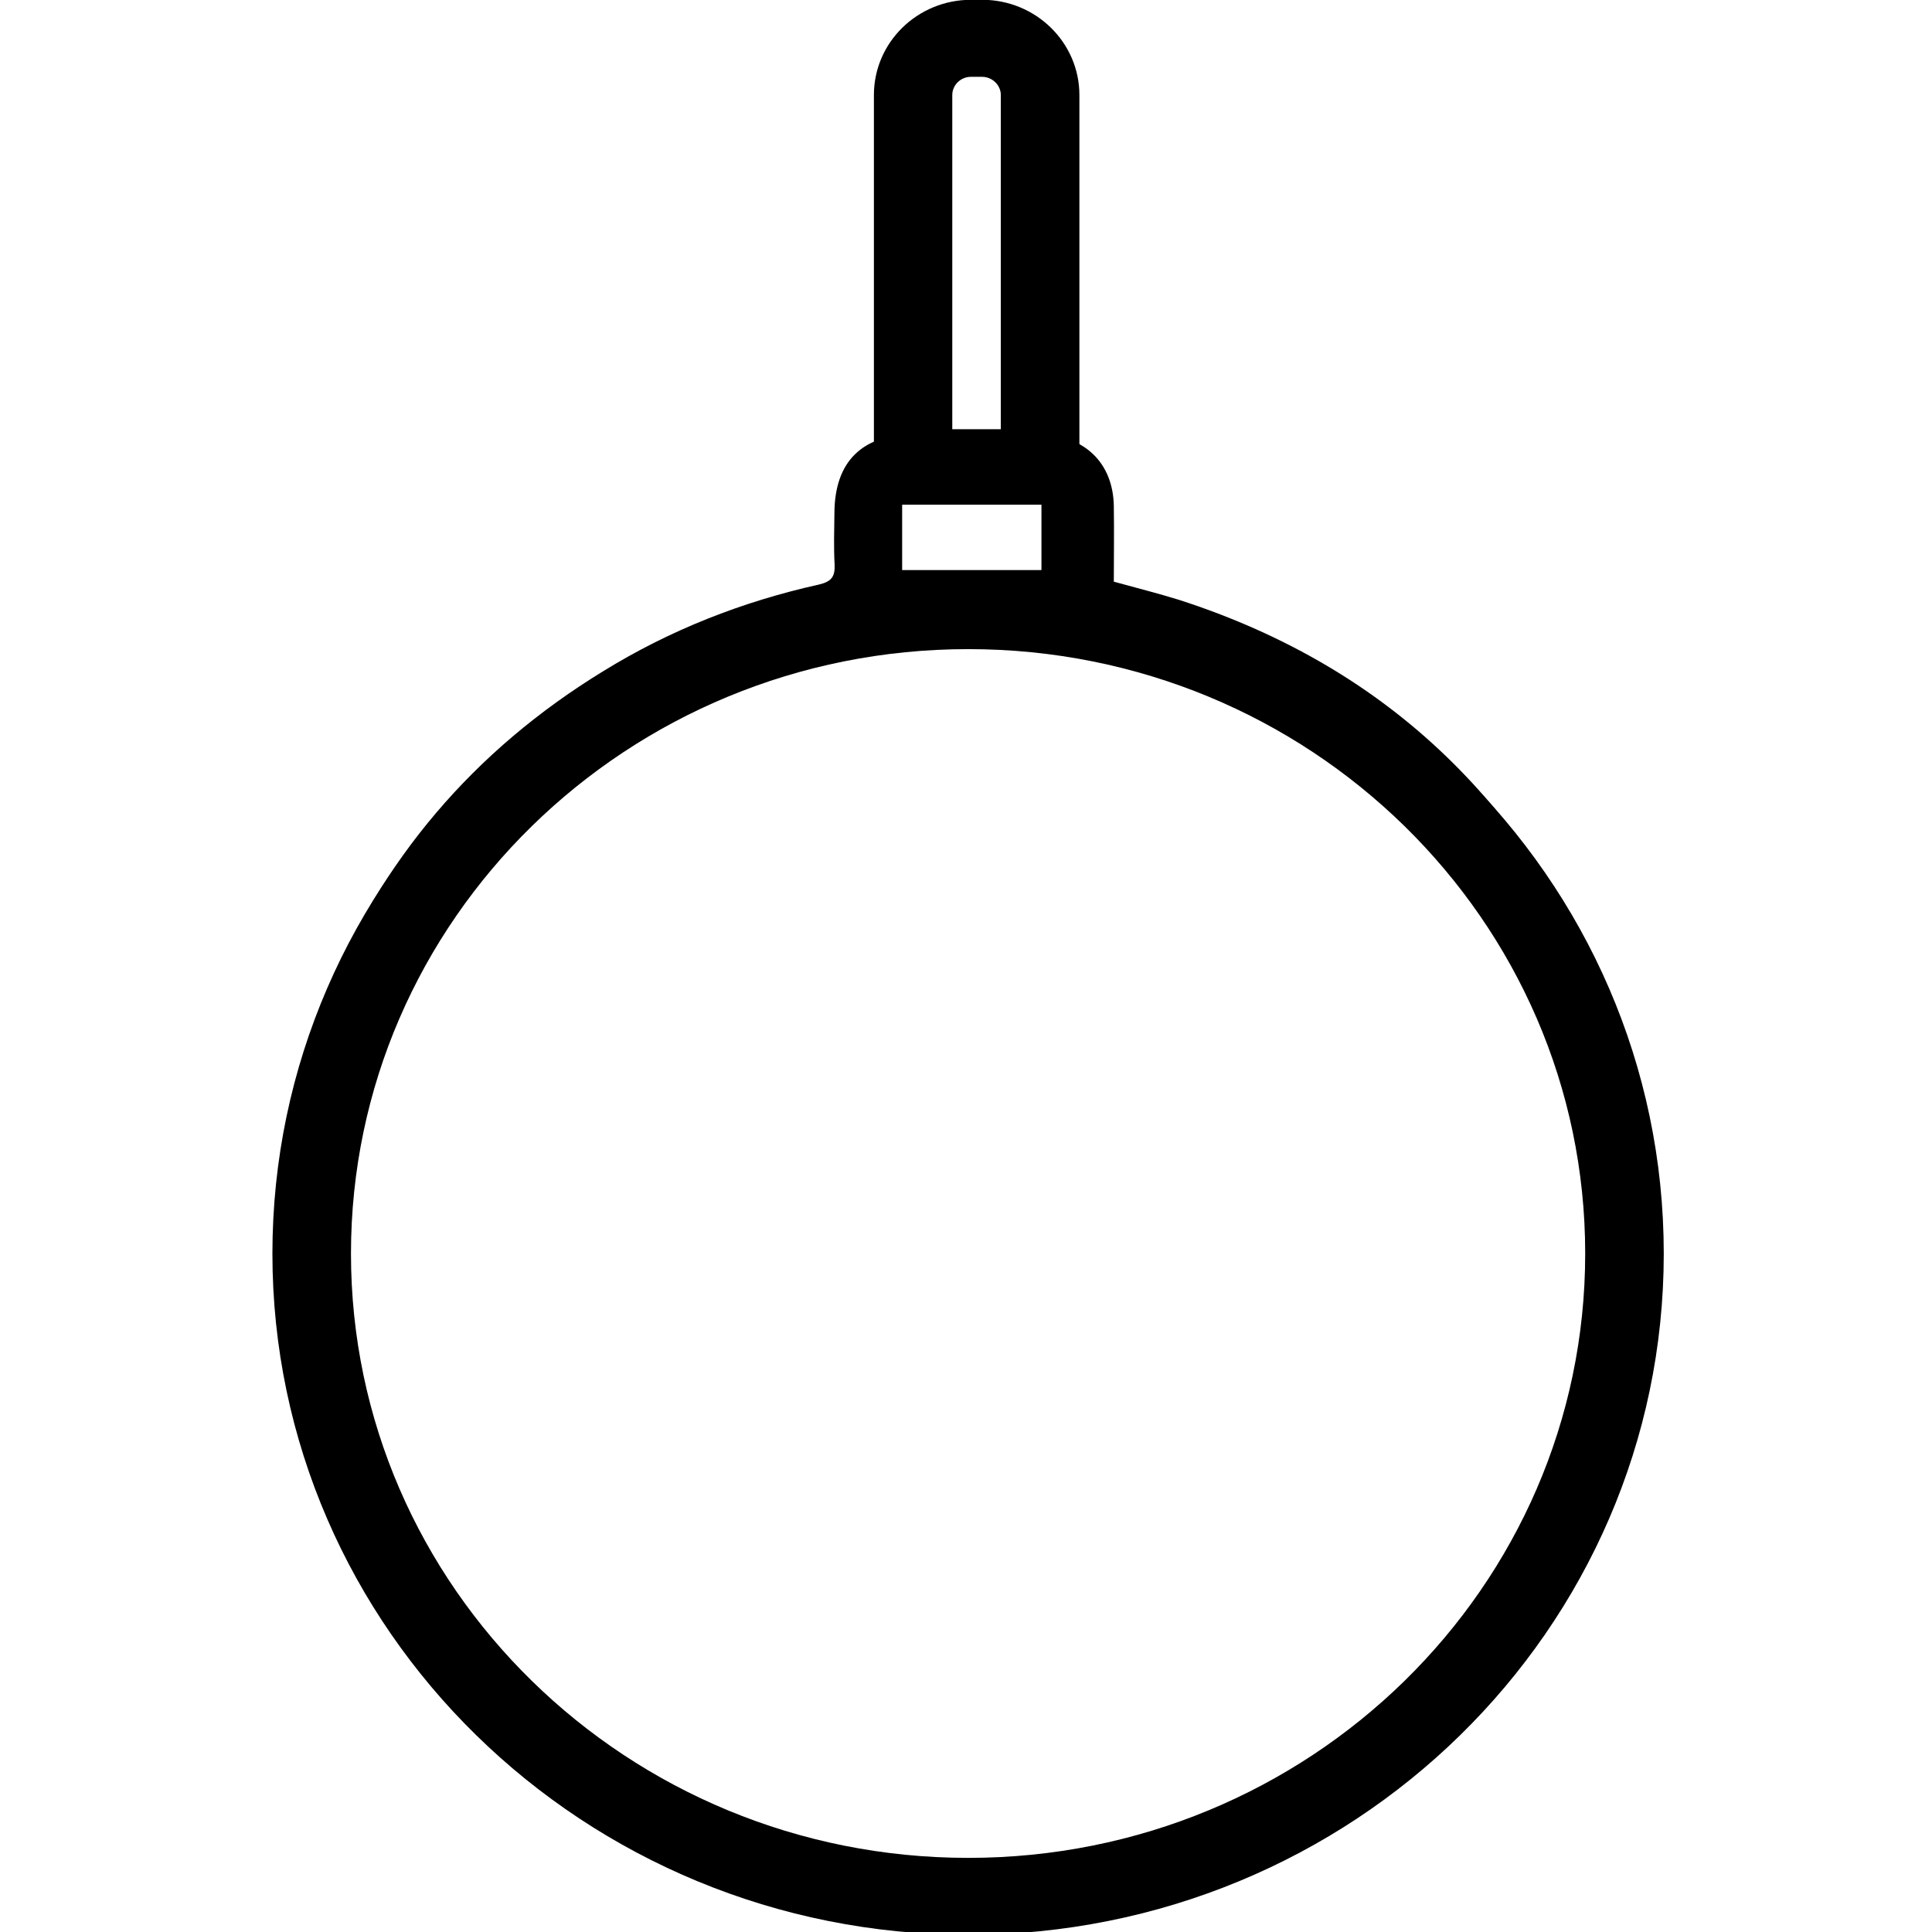 <?xml version="1.0" encoding="UTF-8"?>
<svg xmlns="http://www.w3.org/2000/svg" xmlns:xlink="http://www.w3.org/1999/xlink" width="28px" height="28px" viewBox="0 0 28 39" version="1.1">
<g id="surface1">
<path style="fill:none;stroke-width:4.72;stroke-linecap:butt;stroke-linejoin:miter;stroke:rgb(0%,0%,0%);stroke-opacity:1;stroke-miterlimit:10;" d="M 81.227 76.914 C 81.227 98.69 63.582 116.35 41.803 116.35 C 20.025 116.35 2.357 98.69 2.357 76.914 C 2.357 55.125 20.025 37.465 41.803 37.465 C 63.582 37.465 81.227 55.125 81.227 76.914 Z M 81.227 76.914 " transform="matrix(0.336,0,0,0.329,0,0.001)"/>
<path style=" stroke:none;fill-rule:nonzero;fill:rgb(0%,0%,0%);fill-opacity:1;" d="M 15.523 11.508 L 12.711 11.508 L 12.711 10.188 L 15.523 10.188 Z M 27.961 24.914 C 27.914 23.371 27.656 21.871 27.078 20.434 C 25.445 16.363 22.602 13.496 18.301 12.109 C 17.875 11.977 17.438 11.867 16.984 11.742 C 16.984 11.227 16.992 10.723 16.984 10.223 C 16.973 9.348 16.398 8.793 15.5 8.766 C 15.309 8.758 15.117 8.766 14.863 8.766 C 14.863 8.73 14.863 8.691 14.863 8.664 L 13.465 8.664 C 13.465 8.691 13.465 8.73 13.465 8.766 C 13.266 8.766 13.109 8.766 12.957 8.766 C 11.906 8.77 11.352 9.312 11.344 10.348 C 11.34 10.699 11.328 11.051 11.348 11.398 C 11.359 11.648 11.277 11.742 11.027 11.801 C 9.48 12.145 8.023 12.719 6.68 13.547 C 4.055 15.152 2.172 17.371 1.043 20.188 C 0.434 21.703 0.145 23.281 0.102 24.91 C 0.082 25.625 0.289 25.863 1.027 25.863 C 1.141 25.863 1.254 25.863 1.371 25.863 C 1.25 24.93 1.246 23.992 1.242 23.047 C 1.242 22.625 1.52 22.383 1.848 22.316 C 2.902 17.758 7.062 13.254 13.371 12.918 C 20.391 12.551 25.605 17.594 26.449 23.352 C 26.684 23.555 26.84 23.848 26.852 24.203 C 26.867 24.75 26.859 25.312 26.781 25.859 C 26.867 25.859 26.957 25.859 27.043 25.859 C 27.742 25.859 27.984 25.605 27.957 24.914 Z M 27.961 24.914 "/>
<path style=" stroke:none;fill-rule:nonzero;fill:rgb(0%,0%,0%);fill-opacity:1;" d="M 13.074 9.004 C 13.285 8.918 13.5 8.859 13.723 8.812 L 13.723 1.918 C 13.723 1.719 13.891 1.551 14.098 1.551 L 14.324 1.551 C 14.531 1.551 14.703 1.719 14.703 1.918 L 14.703 8.77 C 14.77 8.773 14.832 8.781 14.898 8.793 L 15.082 8.82 L 15.082 8.812 C 15.348 8.855 15.797 8.977 16.289 9.258 L 16.289 1.918 C 16.289 0.859 15.41 -0.004 14.328 -0.004 L 14.102 -0.004 C 13.02 -0.004 12.141 0.855 12.141 1.918 L 12.141 9.441 C 12.141 9.477 12.145 9.512 12.148 9.547 C 12.473 9.285 12.781 9.129 12.977 9.039 Z M 13.074 9.004 "/>
</g>
</svg>
